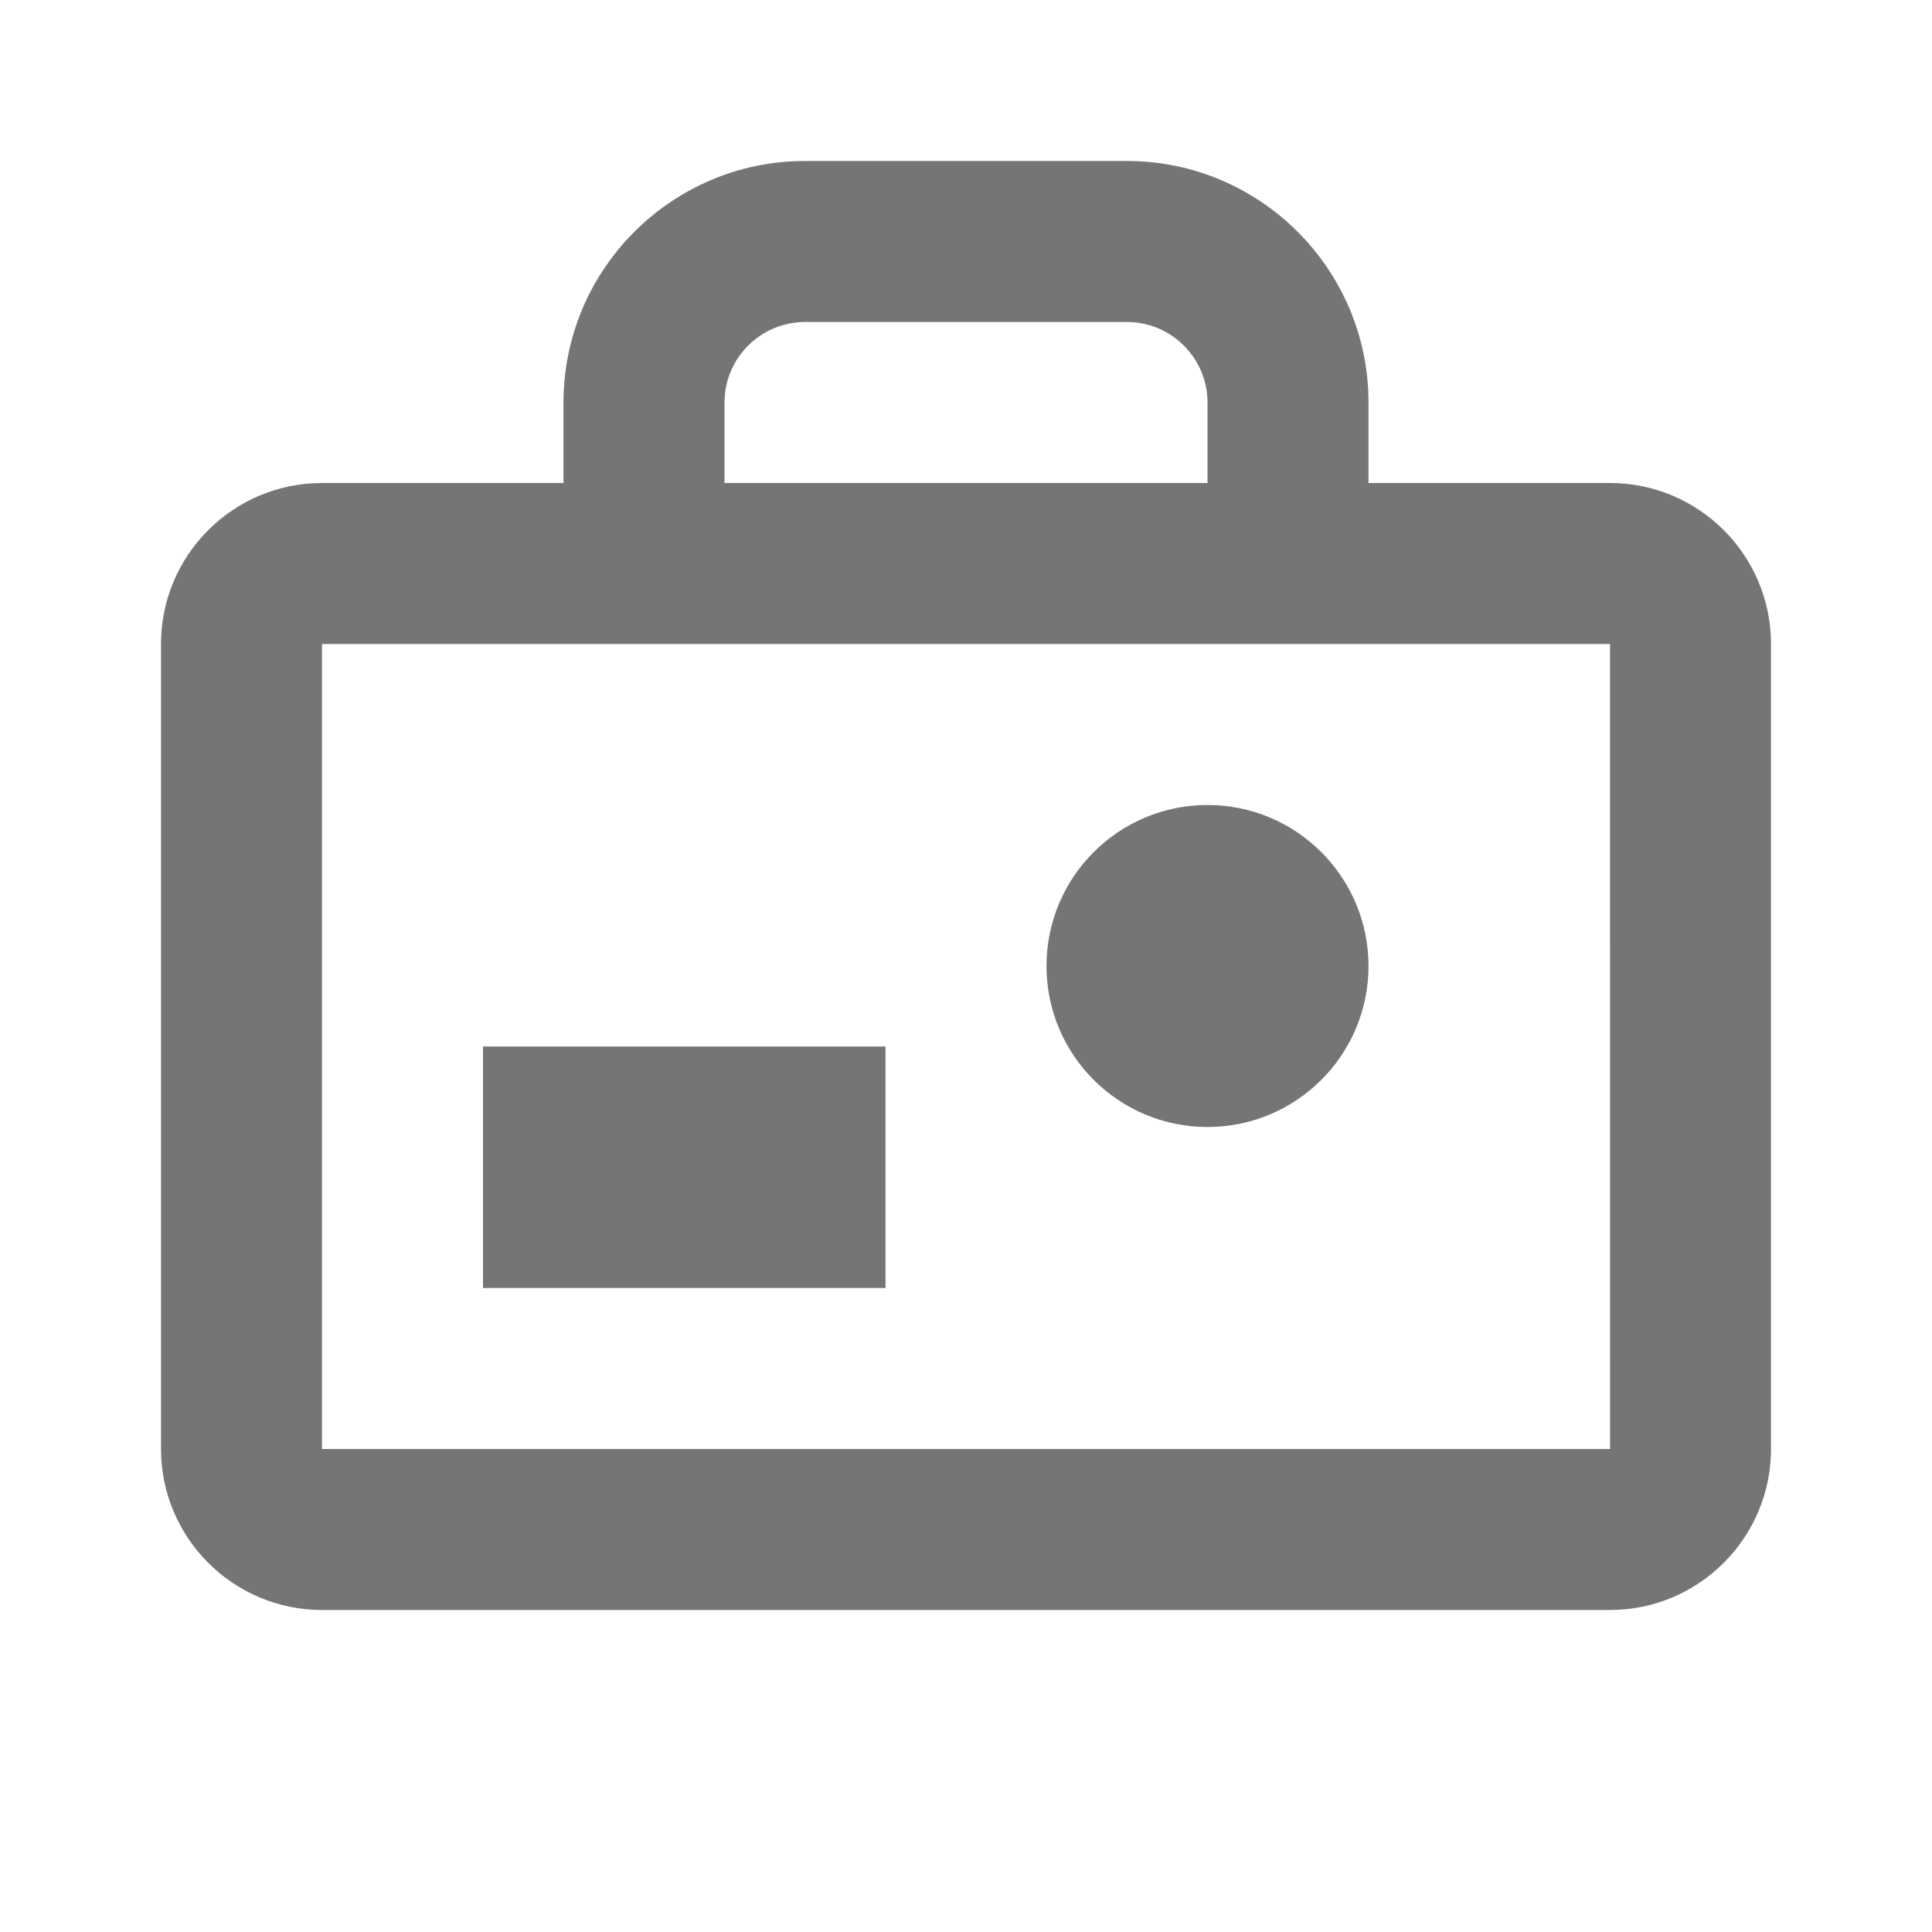 <?xml version="1.0" encoding="iso-8859-1"?>
<!-- Generator: Adobe Illustrator 16.0.0, SVG Export Plug-In . SVG Version: 6.00 Build 0)  -->
<!DOCTYPE svg PUBLIC "-//W3C//DTD SVG 1.1//EN" "http://www.w3.org/Graphics/SVG/1.1/DTD/svg11.dtd">
<svg version="1.1" xmlns="http://www.w3.org/2000/svg" xmlns:xlink="http://www.w3.org/1999/xlink" x="0px" y="0px" width="24px"
	 height="24px" viewBox="0 0 24 24" style="enable-background:new 0 0 24 24;" xml:space="preserve">
<g id="Frame_-_24px">
	<rect x="0.001" y="0.002" style="fill:none;" width="24" height="24"/>
</g>
<g id="Line_Icons">
	<g>
		<path style="fill:#757575;" d="M20,6h-3V5c0-1.654-1.346-3-3-3h-4C8.346,2,7,3.346,7,5v1H4C2.897,6,2,6.896,2,8v10
			c0,1.103,0.897,2,2,2h16c1.103,0,2-0.897,2-2V8C22,6.896,21.103,6,20,6z M9,5c0-0.551,0.449-1,1-1h4c0.551,0,1,0.449,1,1v1H9V5z
			 M4,18V8h16l0.001,10H4z"/>
		<circle style="fill:#757575;" cx="15" cy="12" r="2"/>
		<rect x="6" y="13" style="fill:#757575;" width="5" height="3"/>
	</g>
</g>
</svg>
